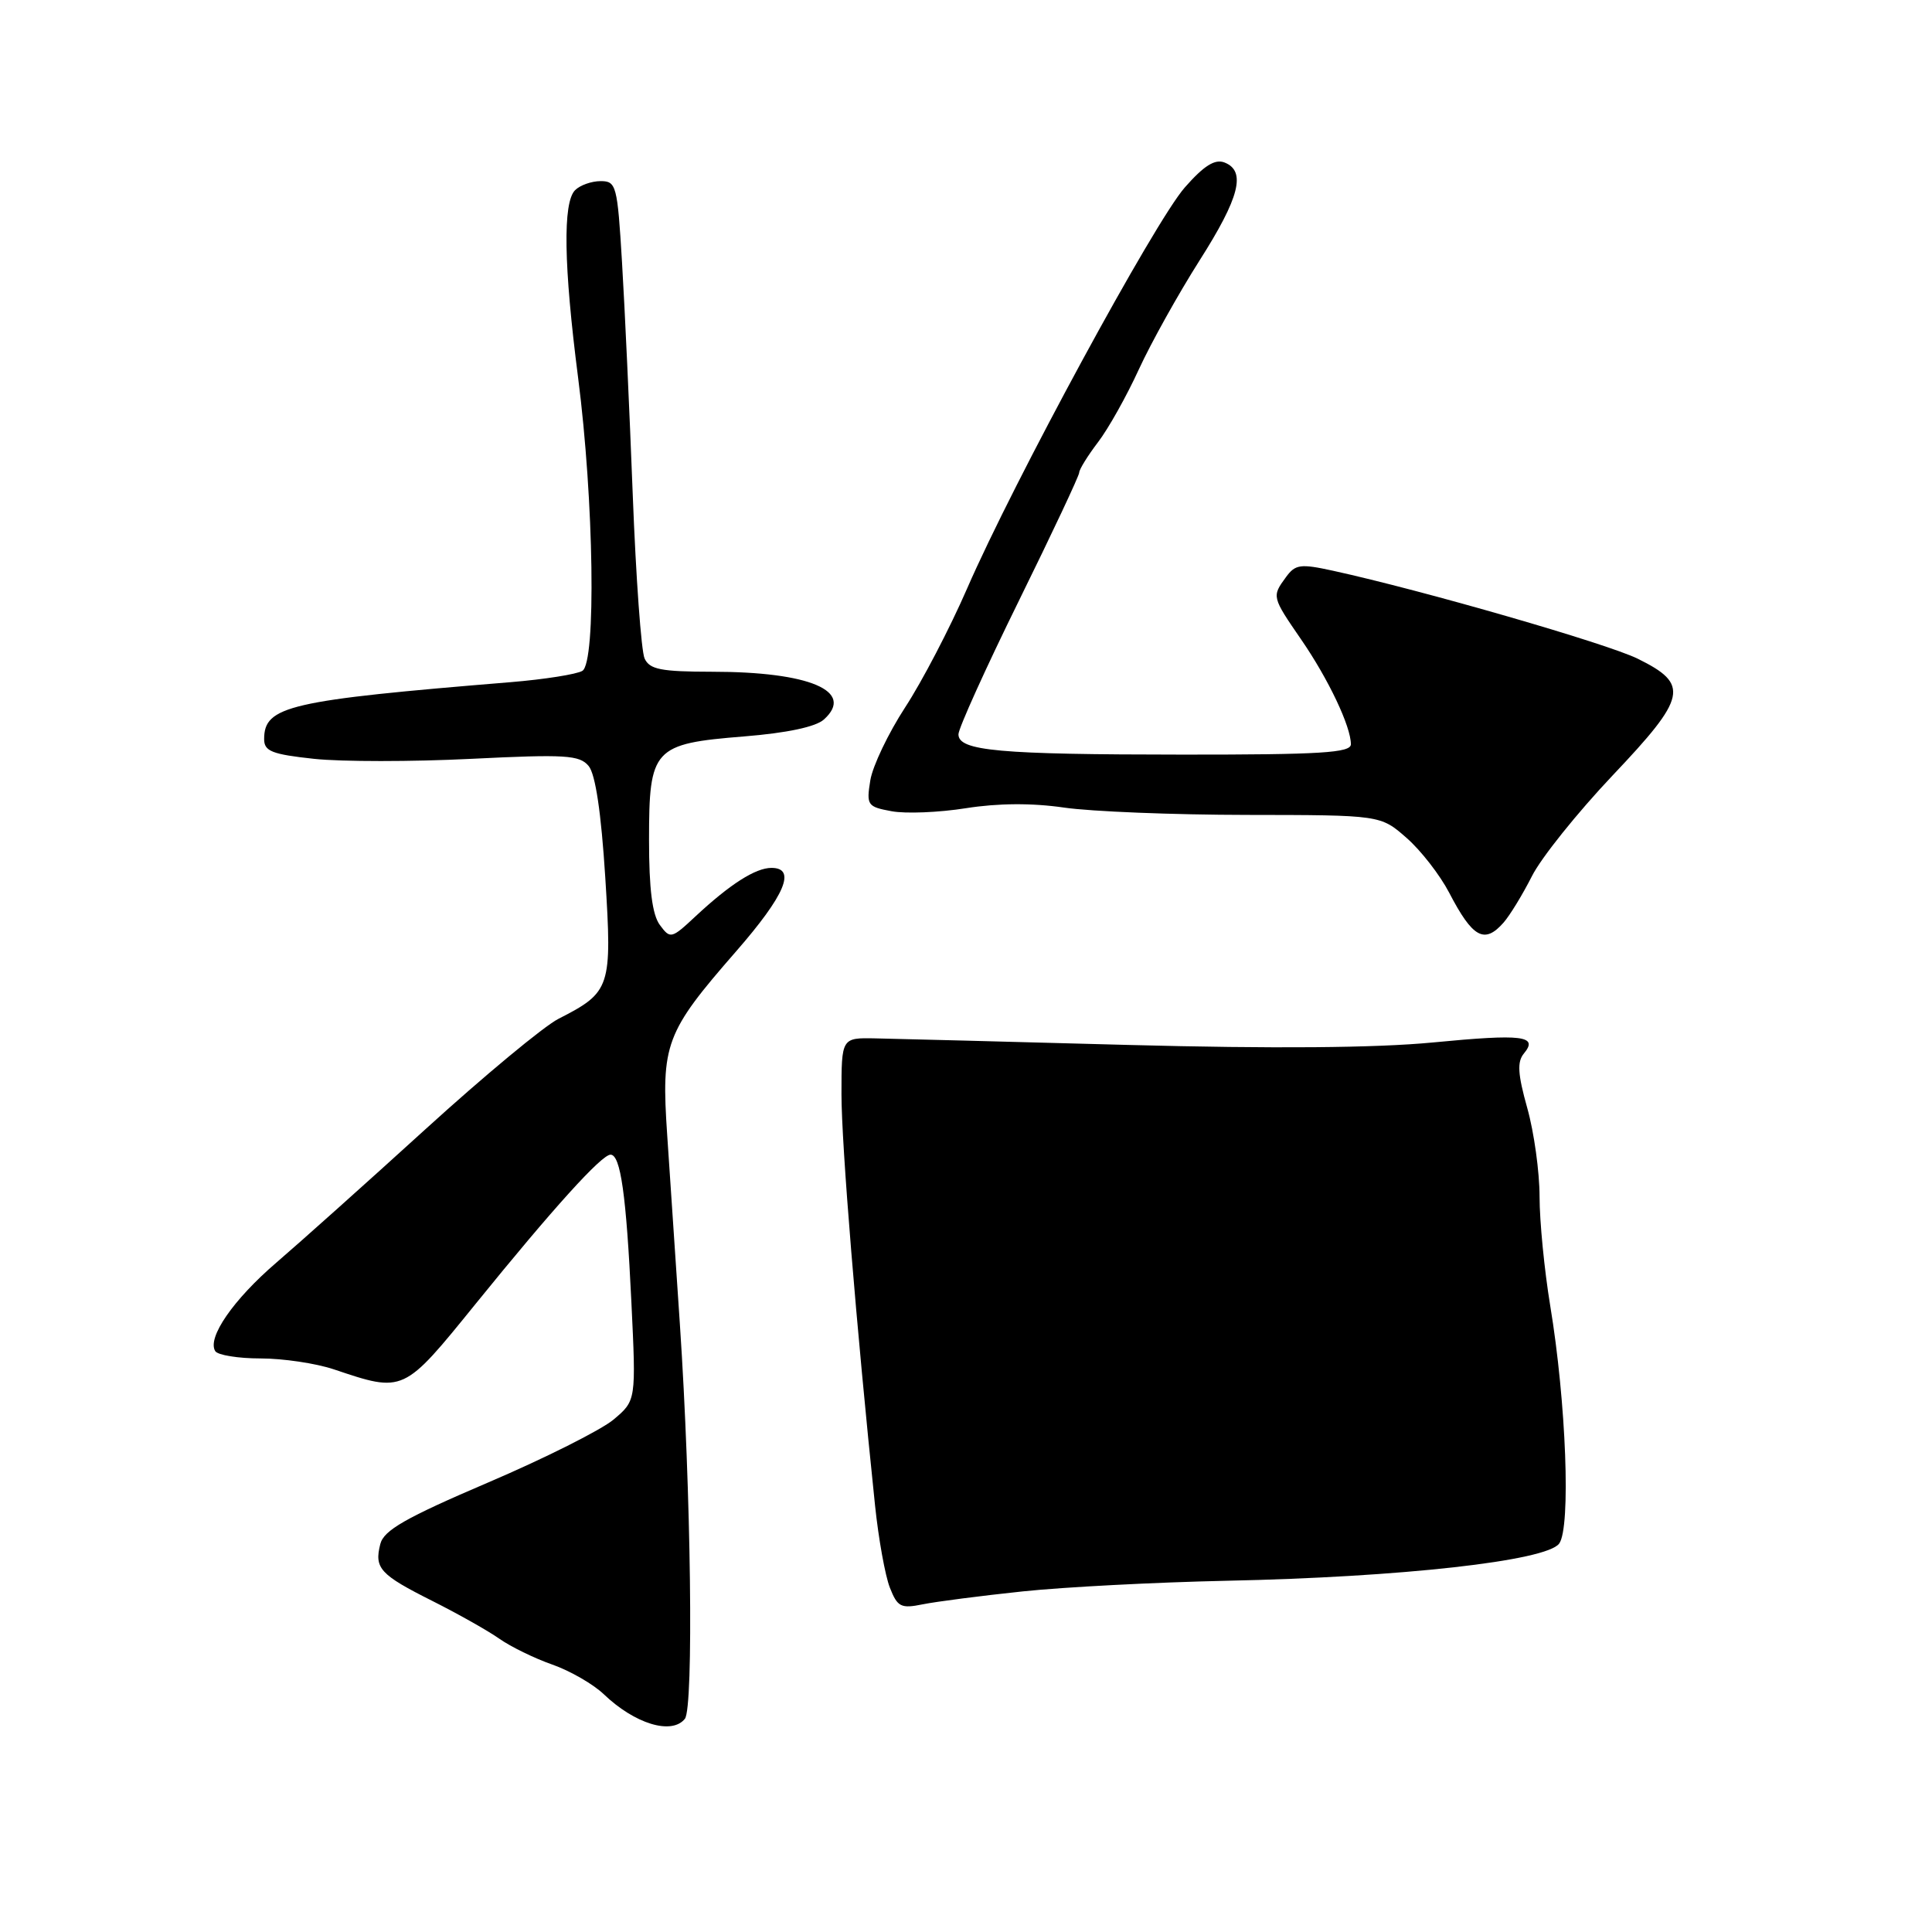 <?xml version="1.0" encoding="UTF-8" standalone="no"?>
<!DOCTYPE svg PUBLIC "-//W3C//DTD SVG 1.1//EN" "http://www.w3.org/Graphics/SVG/1.1/DTD/svg11.dtd" >
<svg xmlns="http://www.w3.org/2000/svg" xmlns:xlink="http://www.w3.org/1999/xlink" version="1.1" viewBox="0 0 256 256">
 <g >
 <path fill="currentColor"
d=" M 90.75 227.75 C 91.93 226.27 91.57 197.62 90.09 175.50 C 89.54 167.25 88.78 155.97 88.41 150.44 C 87.59 138.31 88.15 136.82 97.52 126.08 C 104.03 118.62 105.57 115.00 102.22 115.00 C 100.11 115.00 96.73 117.16 92.18 121.40 C 88.96 124.41 88.82 124.44 87.43 122.56 C 86.43 121.20 86.00 117.81 86.00 111.31 C 86.00 99.16 86.55 98.55 98.60 97.58 C 104.30 97.12 108.11 96.31 109.18 95.33 C 113.32 91.59 107.29 89.01 94.36 89.01 C 87.58 89.00 86.08 88.71 85.41 87.25 C 84.97 86.29 84.26 76.50 83.84 65.50 C 83.42 54.50 82.78 40.66 82.42 34.75 C 81.81 24.56 81.66 24.00 79.59 24.00 C 78.38 24.00 76.86 24.54 76.20 25.20 C 74.56 26.84 74.69 35.19 76.60 50.03 C 78.70 66.33 79.01 87.74 77.17 88.89 C 76.44 89.34 72.16 90.02 67.67 90.39 C 38.25 92.80 35.00 93.55 35.00 97.94 C 35.00 99.54 36.03 99.95 41.61 100.55 C 45.25 100.94 54.62 100.94 62.43 100.55 C 74.96 99.93 76.79 100.05 78.00 101.50 C 78.90 102.58 79.66 107.70 80.20 116.24 C 81.12 130.89 80.93 131.46 74.00 135.00 C 72.07 135.98 64.13 142.57 56.36 149.64 C 48.58 156.72 39.69 164.67 36.60 167.32 C 30.91 172.21 27.42 177.26 28.52 179.03 C 28.85 179.56 31.55 180.00 34.52 180.00 C 37.50 180.00 41.86 180.65 44.22 181.44 C 53.54 184.57 53.42 184.62 63.03 172.76 C 73.27 160.12 79.71 153.00 80.90 153.00 C 82.23 153.00 82.98 158.32 83.66 172.50 C 84.29 185.58 84.29 185.58 81.30 188.10 C 79.65 189.48 72.15 193.25 64.63 196.46 C 53.71 201.13 50.85 202.77 50.39 204.60 C 49.58 207.81 50.33 208.64 57.32 212.15 C 60.72 213.86 64.71 216.11 66.18 217.15 C 67.66 218.19 70.80 219.73 73.17 220.56 C 75.54 221.39 78.60 223.16 79.99 224.48 C 84.12 228.44 89.02 229.92 90.75 227.75 Z  M 135.50 210.87 C 141.00 210.29 153.15 209.66 162.50 209.46 C 185.68 208.98 204.92 206.83 206.60 204.53 C 208.16 202.40 207.53 185.78 205.41 173.00 C 204.64 168.32 204.00 161.83 204.00 158.57 C 204.00 155.30 203.27 150.02 202.37 146.82 C 201.11 142.33 201.01 140.70 201.92 139.60 C 203.88 137.24 201.80 136.98 189.88 138.13 C 182.31 138.86 168.78 138.97 149.50 138.46 C 133.55 138.03 118.47 137.64 116.00 137.59 C 111.50 137.50 111.50 137.50 111.50 145.00 C 111.50 151.61 113.46 175.62 115.95 199.50 C 116.41 203.90 117.29 208.79 117.91 210.37 C 118.92 212.94 119.38 213.17 122.27 212.58 C 124.05 212.22 130.00 211.45 135.50 210.87 Z  M 199.23 122.25 C 200.07 121.29 201.76 118.52 202.98 116.11 C 204.19 113.69 209.00 107.70 213.65 102.78 C 223.55 92.34 223.90 90.68 217.00 87.28 C 212.91 85.27 188.65 78.26 176.65 75.63 C 172.31 74.68 171.64 74.77 170.40 76.47 C 168.51 79.05 168.52 79.08 172.44 84.78 C 176.03 90.00 179.00 96.26 179.00 98.62 C 179.00 99.75 174.99 100.00 156.75 99.99 C 132.32 99.98 127.00 99.50 127.00 97.30 C 127.00 96.52 130.60 88.56 135.00 79.62 C 139.40 70.68 143.00 63.03 143.00 62.62 C 143.00 62.21 144.12 60.40 145.48 58.61 C 146.85 56.83 149.29 52.47 150.91 48.93 C 152.54 45.39 156.15 38.92 158.93 34.54 C 164.26 26.17 165.15 22.66 162.25 21.53 C 160.98 21.04 159.53 21.95 157.00 24.83 C 153.00 29.37 134.32 63.79 128.13 78.02 C 125.85 83.26 122.16 90.33 119.93 93.74 C 117.71 97.15 115.63 101.50 115.32 103.40 C 114.79 106.69 114.93 106.90 118.13 107.49 C 119.98 107.84 124.42 107.66 128.00 107.09 C 132.26 106.42 136.74 106.39 141.00 107.01 C 144.57 107.53 155.47 107.97 165.22 107.98 C 182.93 108.00 182.93 108.00 186.38 111.03 C 188.28 112.69 190.81 115.96 192.02 118.28 C 195.14 124.28 196.69 125.13 199.23 122.25 Z "/>
</g>
</svg>